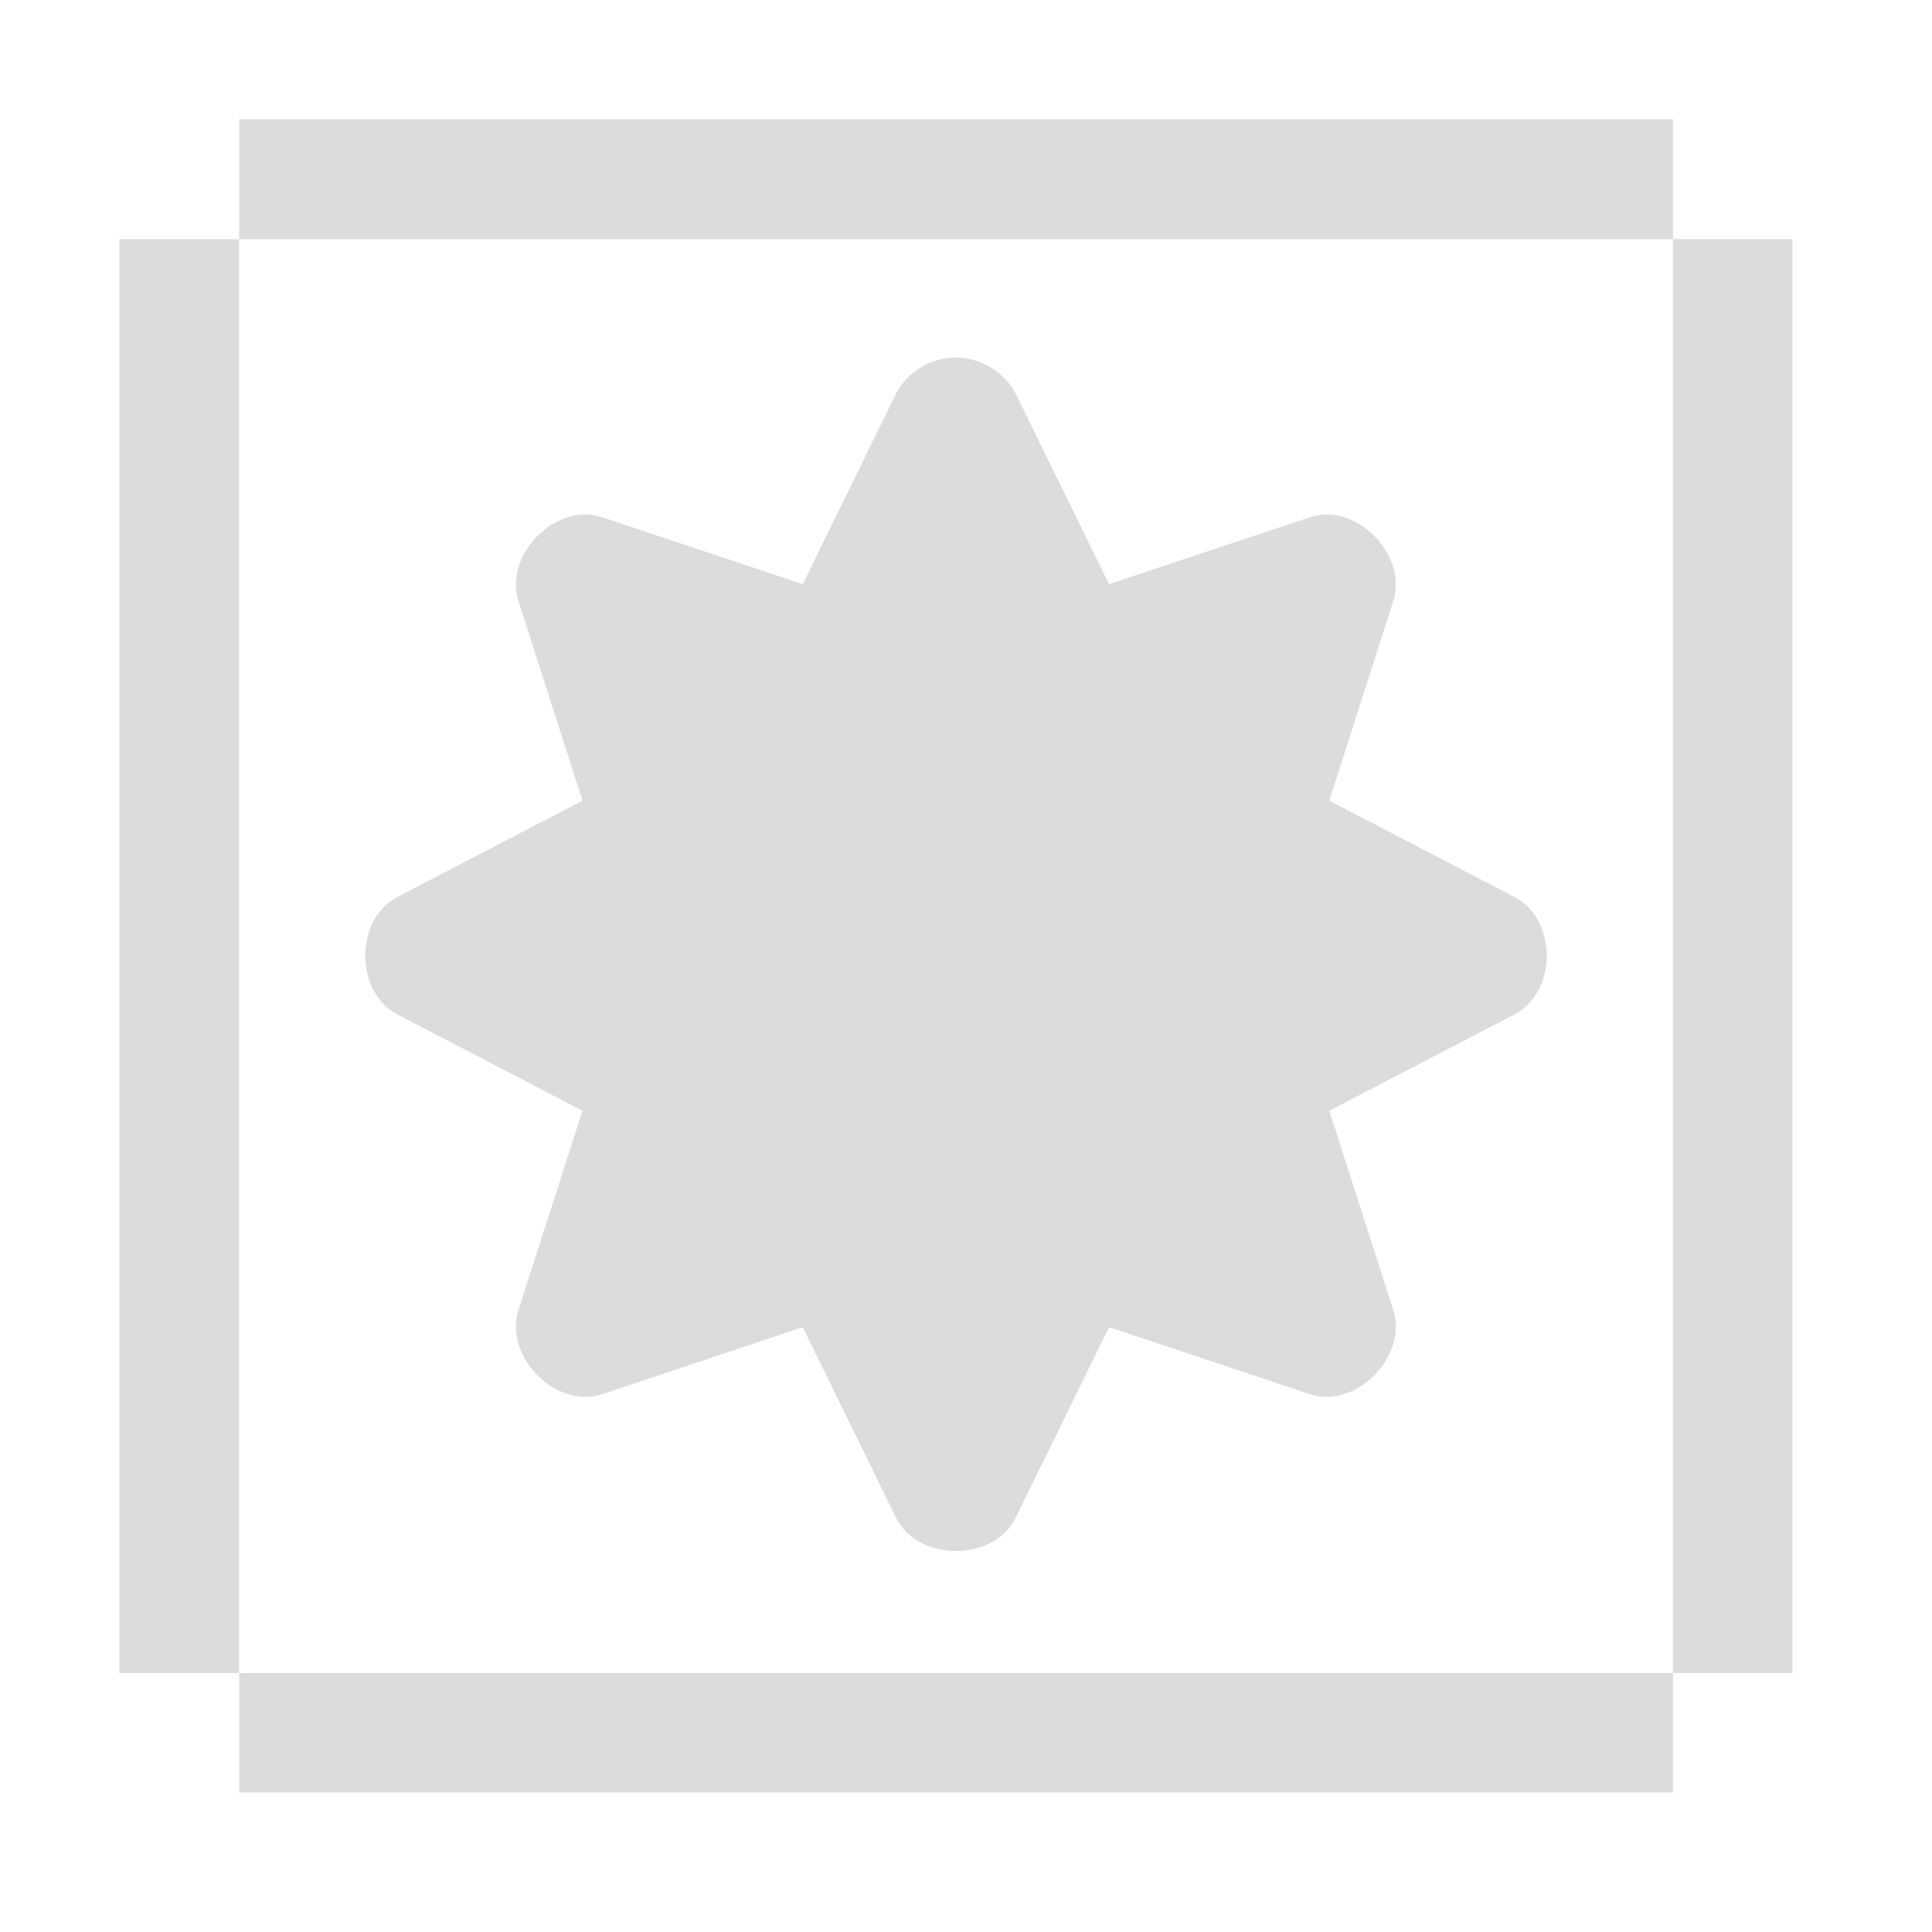 <svg width="22" xmlns="http://www.w3.org/2000/svg" height="22" viewBox="0 0 22 22" xmlns:xlink="http://www.w3.org/1999/xlink">
<g style="fill:#dcdcdc">
<path d="M 2.723 1.359 L 2.723 2.723 L 19.051 2.723 L 19.051 1.359 Z M 19.051 2.723 L 19.051 19.051 L 20.41 19.051 L 20.41 2.723 Z M 19.051 19.051 L 2.723 19.051 L 2.723 20.41 L 19.051 20.41 Z M 2.723 19.051 L 2.723 2.723 L 1.359 2.723 L 1.359 19.051 Z "/>
<path d="M 10.672 4.102 C 10.473 4.156 10.301 4.297 10.203 4.484 L 9.141 6.652 L 6.848 5.887 C 6.312 5.719 5.723 6.34 5.91 6.863 L 6.633 9.117 L 4.508 10.223 C 4.043 10.484 4.043 11.281 4.508 11.543 L 6.633 12.648 L 5.91 14.898 C 5.723 15.426 6.312 16.043 6.848 15.879 L 9.141 15.113 L 10.203 17.281 C 10.453 17.789 11.32 17.789 11.566 17.281 L 12.629 15.113 L 14.926 15.879 C 15.457 16.043 16.047 15.426 15.859 14.898 L 15.137 12.648 L 17.262 11.543 C 17.73 11.281 17.73 10.484 17.262 10.223 L 15.137 9.117 L 15.859 6.863 C 16.047 6.34 15.457 5.719 14.926 5.887 L 12.629 6.652 L 11.566 4.484 C 11.406 4.168 11.008 3.996 10.672 4.102 Z "/>
</g>
</svg>
